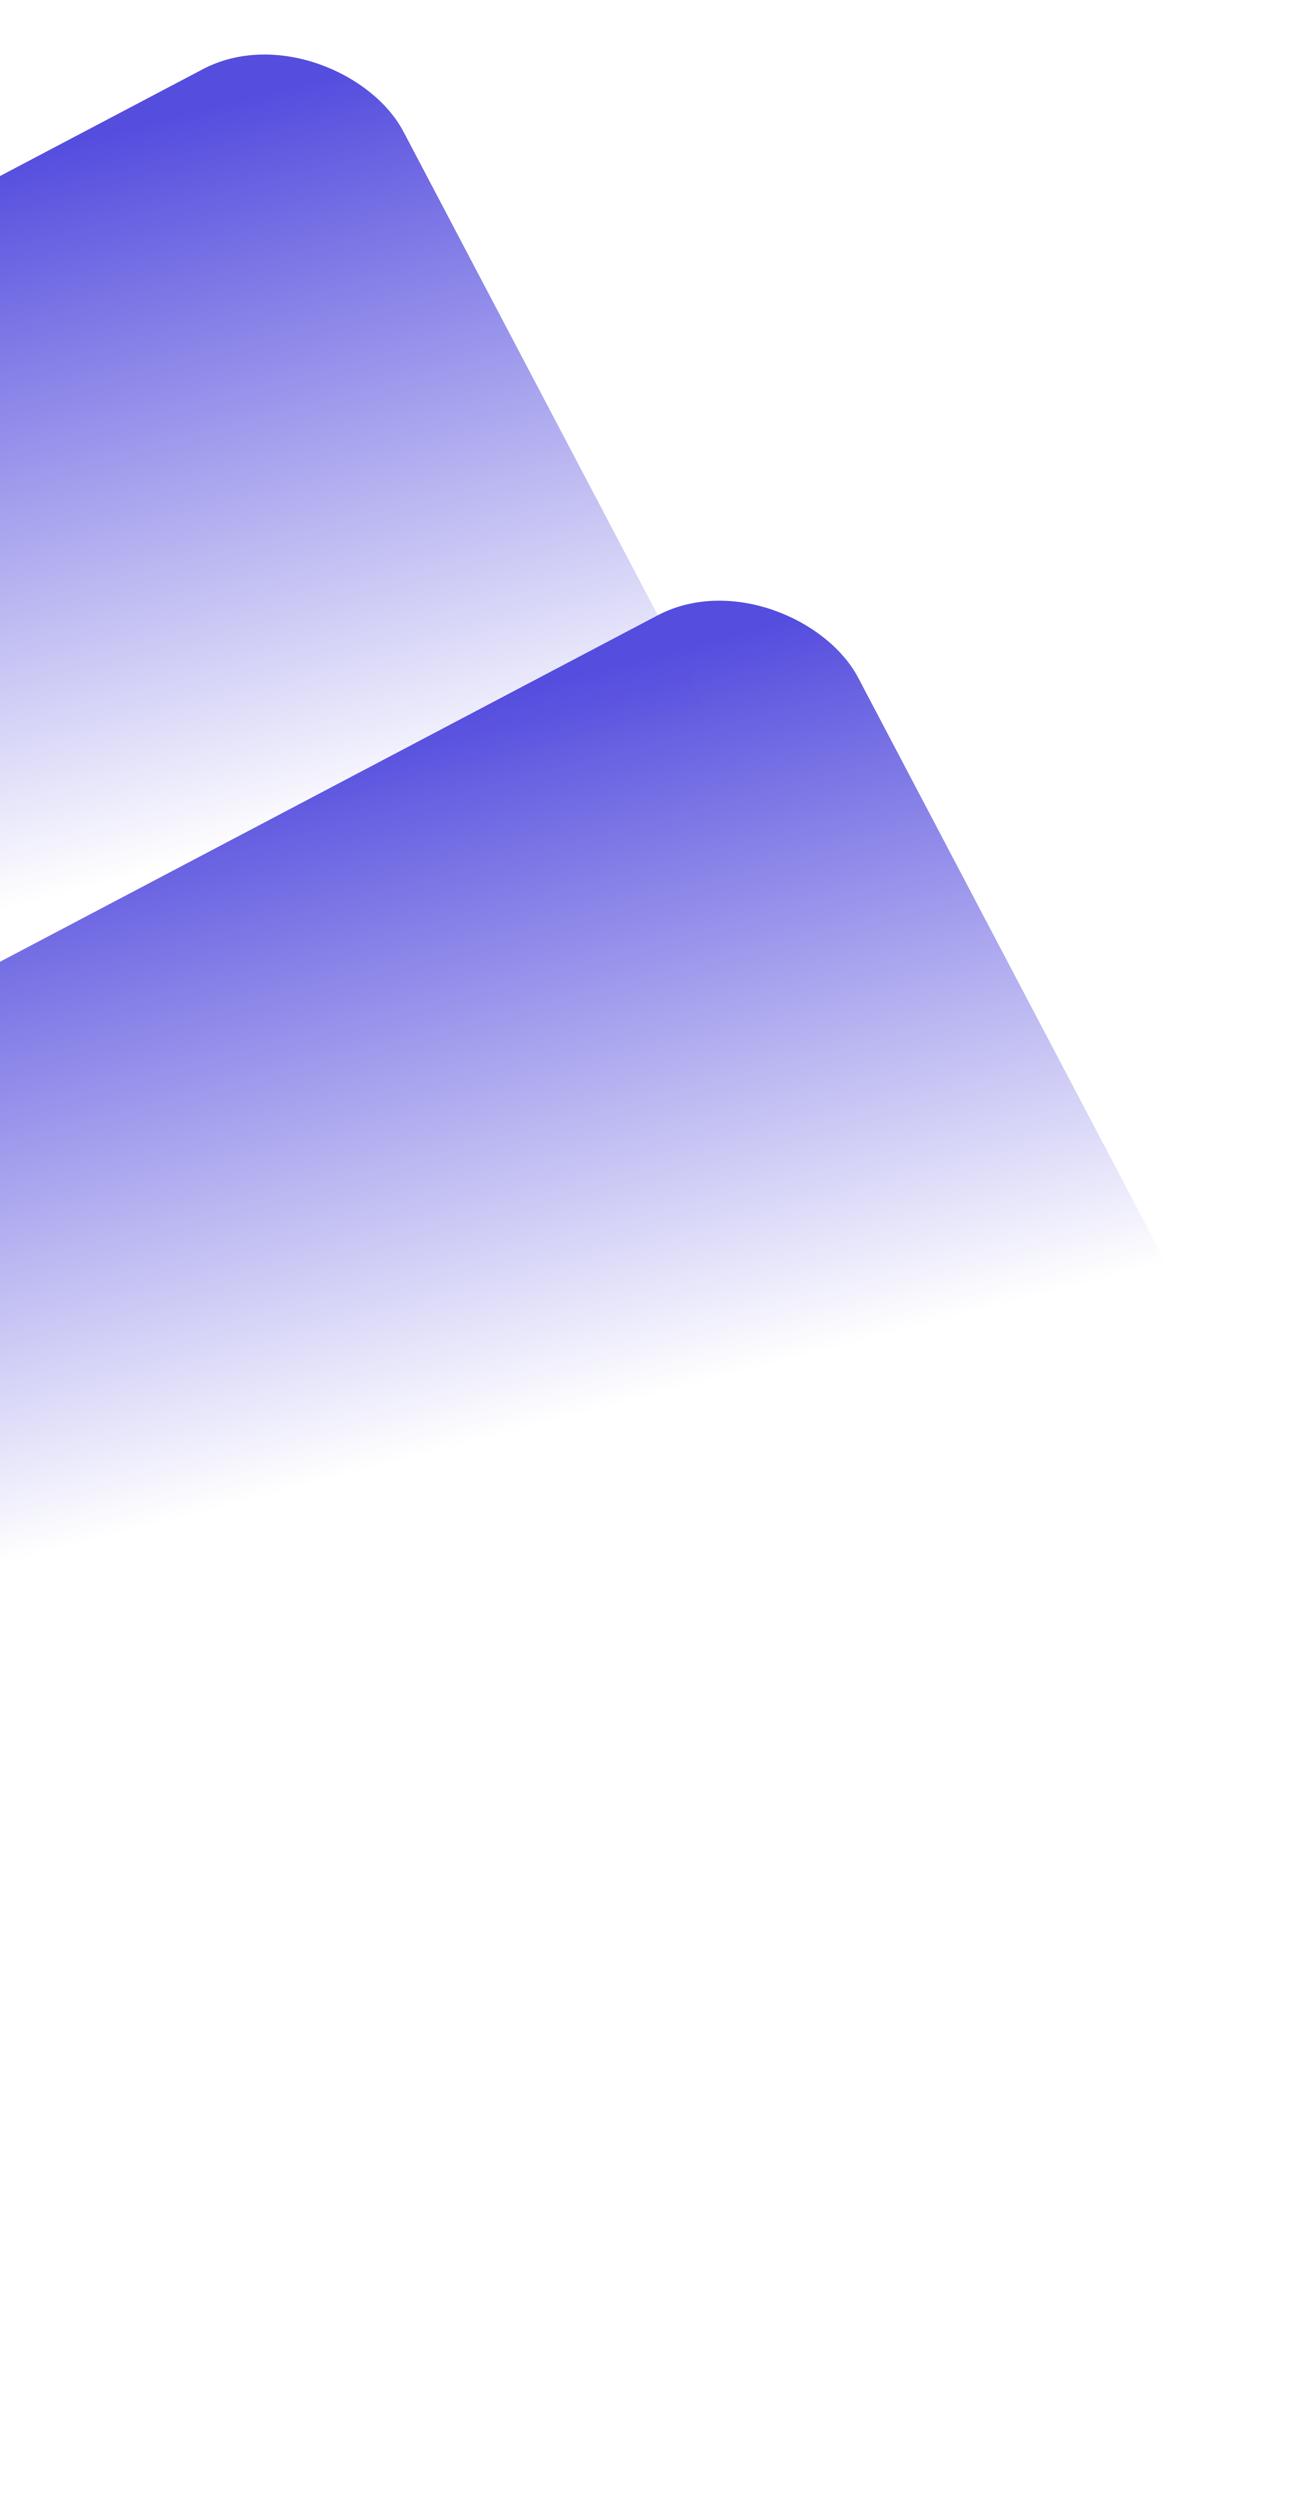 <svg width="586" height="1126" viewBox="0 0 586 1126" fill="none" xmlns="http://www.w3.org/2000/svg">
<rect x="-690" y="442.492" width="950" height="501.856" rx="67" transform="rotate(-27.761 -690 442.492)" fill="url(#paint0_linear_1202_87)"/>
<rect x="-485" y="688.492" width="950" height="494.401" rx="67" transform="rotate(-27.761 -485 688.492)" fill="url(#paint1_linear_1202_87)"/>
<defs>
<linearGradient id="paint0_linear_1202_87" x1="228.167" y1="468.878" x2="152.143" y2="786.965" gradientUnits="userSpaceOnUse">
<stop stop-color="#554DDE"/>
<stop offset="1" stop-color="#554DDE" stop-opacity="0"/>
</linearGradient>
<linearGradient id="paint1_linear_1202_87" x1="433.167" y1="714.486" x2="359.268" y2="1028.35" gradientUnits="userSpaceOnUse">
<stop stop-color="#554DDE"/>
<stop offset="1" stop-color="#554DDE" stop-opacity="0"/>
</linearGradient>
</defs>
</svg>
